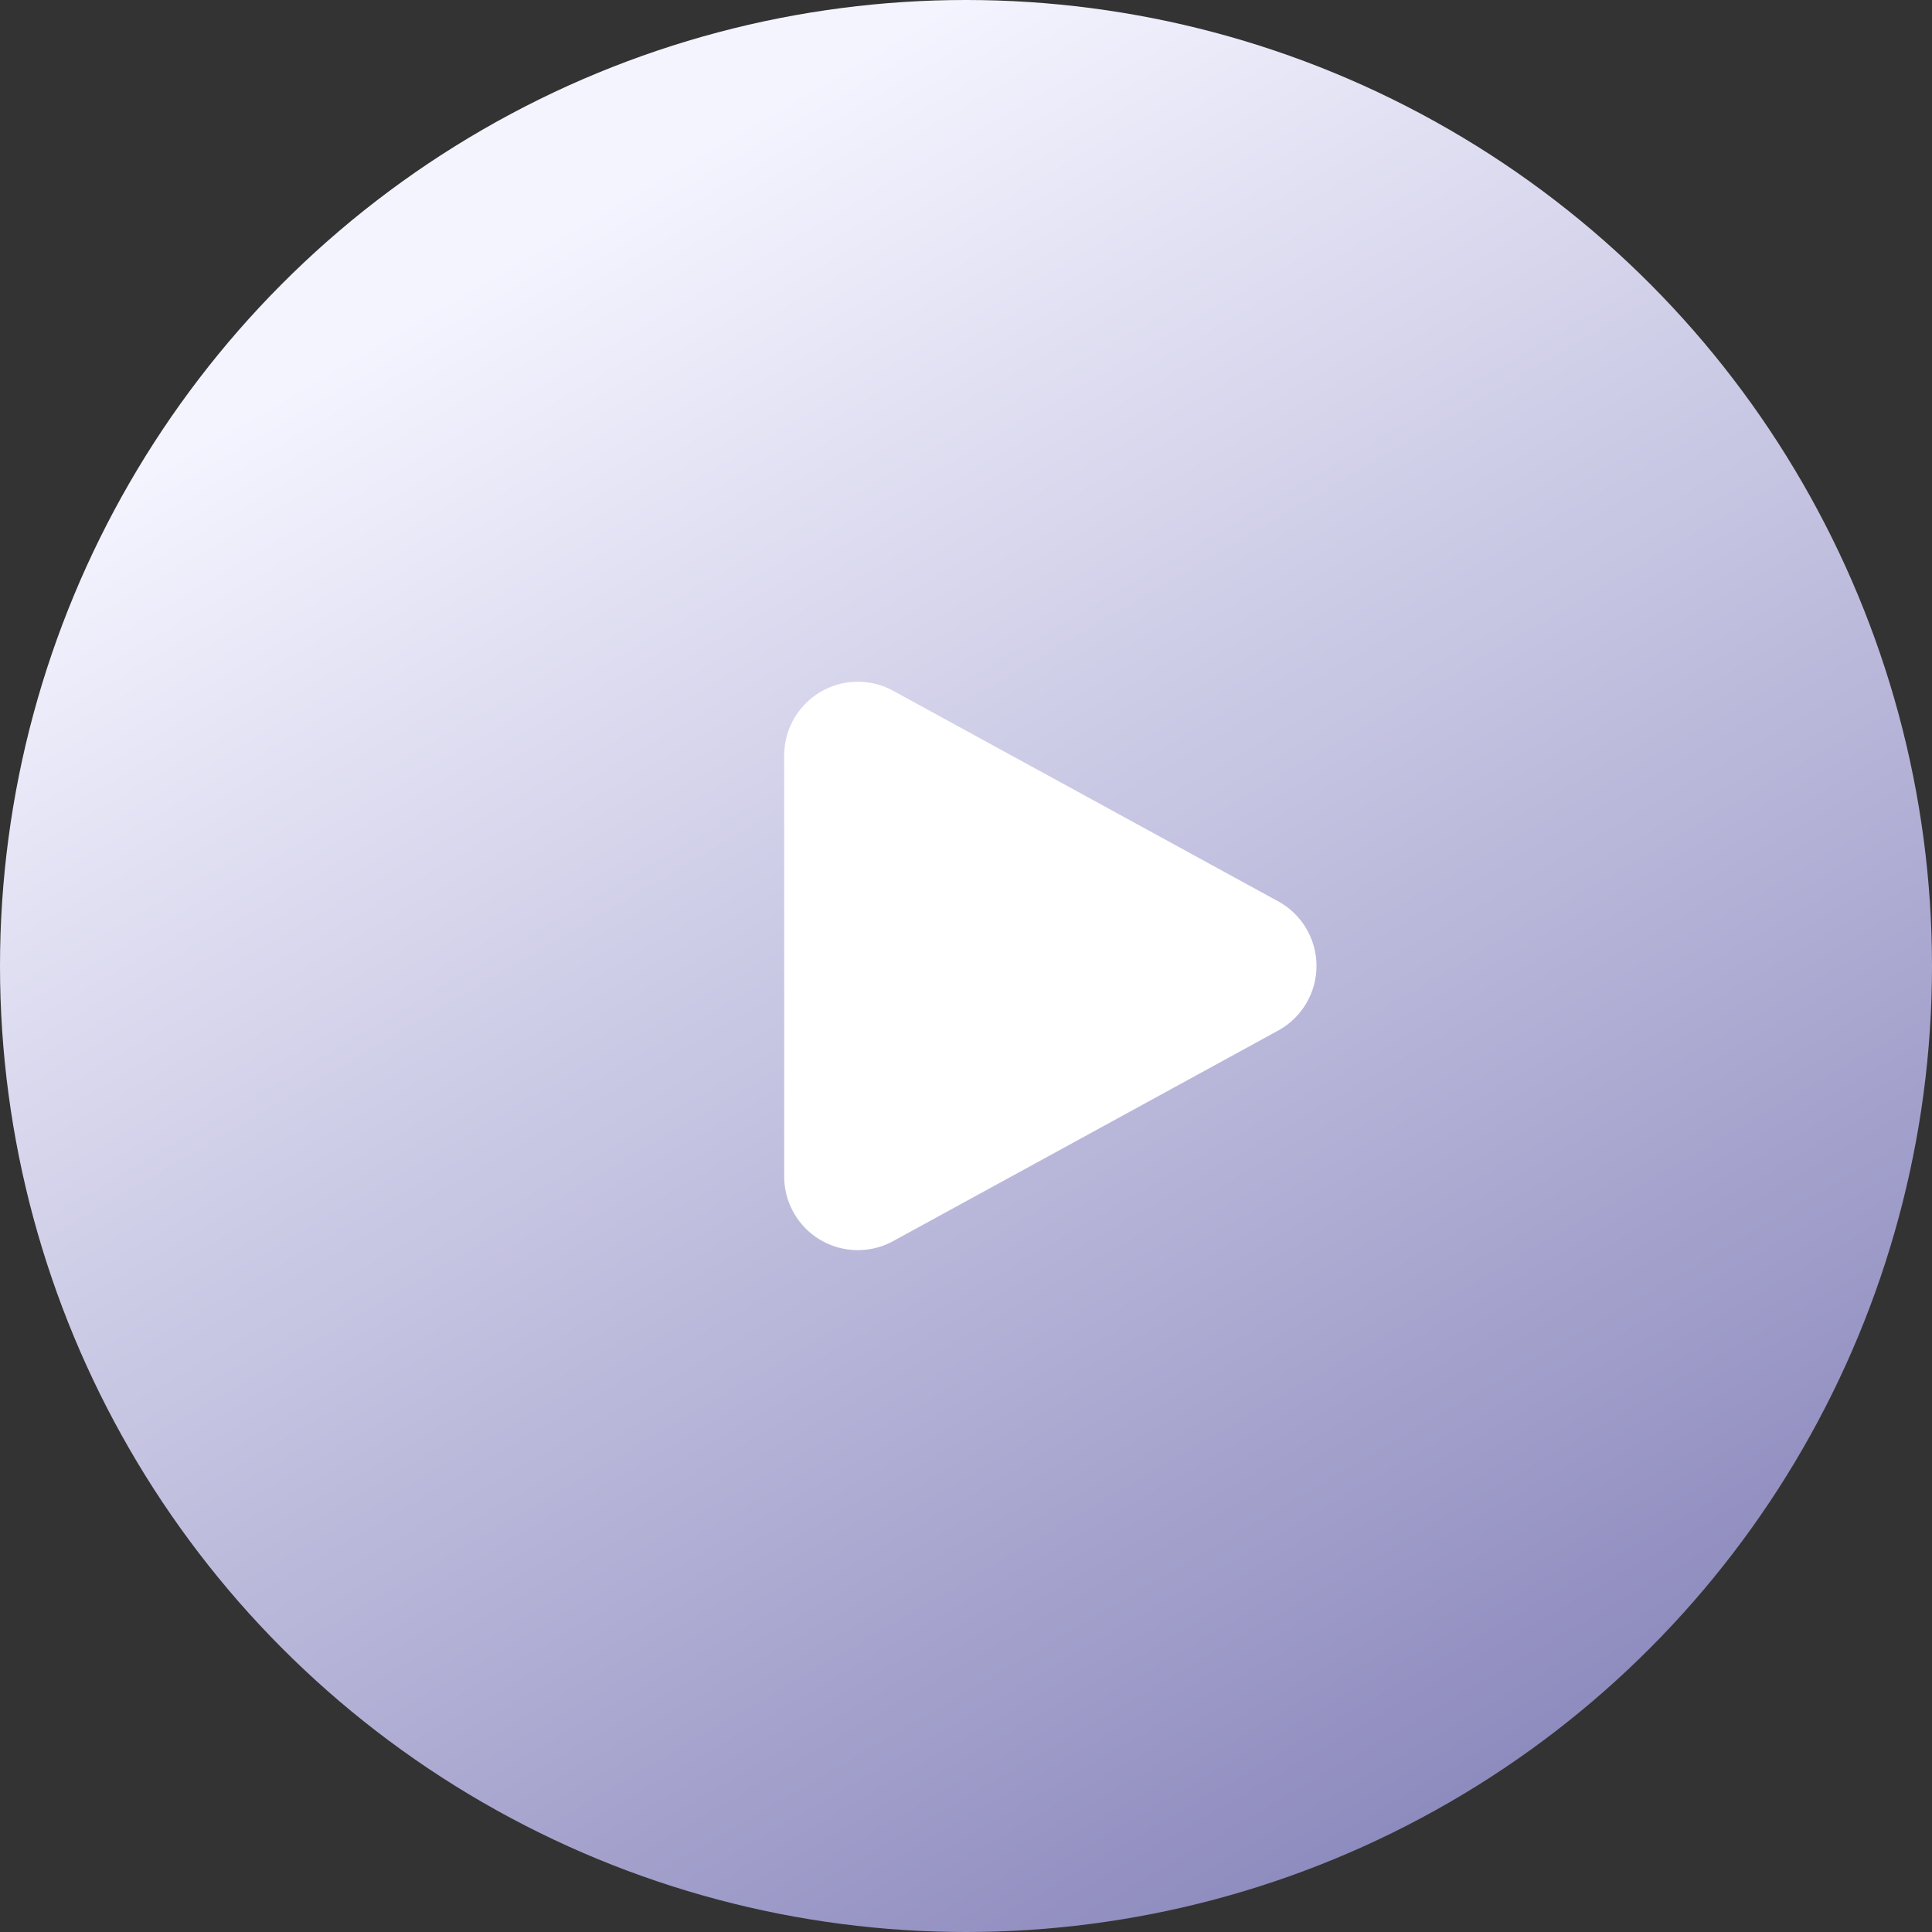 <svg xmlns="http://www.w3.org/2000/svg" xmlns:xlink="http://www.w3.org/1999/xlink" width="52.468" height="52.468" viewBox="0 0 52.468 52.468">
  <rect x="0" y="0" width="52.468" height="52.468" fill="#333333" stroke="none"/>
  <defs>
    <linearGradient id="linear-gradient" x1="0.5" x2="1" y2="0.854" gradientUnits="objectBoundingBox">
      <stop offset="0" stop-color="#f4f4ff"/>
      <stop offset="1" stop-color="#8784ba"/>
    </linearGradient>
  </defs>
  <g id="구성_요소_145_1" data-name="구성 요소 145 – 1" transform="translate(0.001)">
    <g id="구성_요소_90_1" data-name="구성 요소 90 – 1">
      <ellipse id="타원_474" data-name="타원 474" cx="26.234" cy="26.234" rx="26.234" ry="26.234" transform="translate(-0.001)" fill="url(#linear-gradient)"/>
    </g>
    <path id="다각형_9" data-name="다각형 9" d="M7.336,3.209a2,2,0,0,1,3.509,0l5.718,10.455a2,2,0,0,1-1.755,2.96H3.373a2,2,0,0,1-1.755-2.96Z" transform="translate(37.92 17.142) rotate(90)" fill="#fff"/>
  </g>
</svg>
